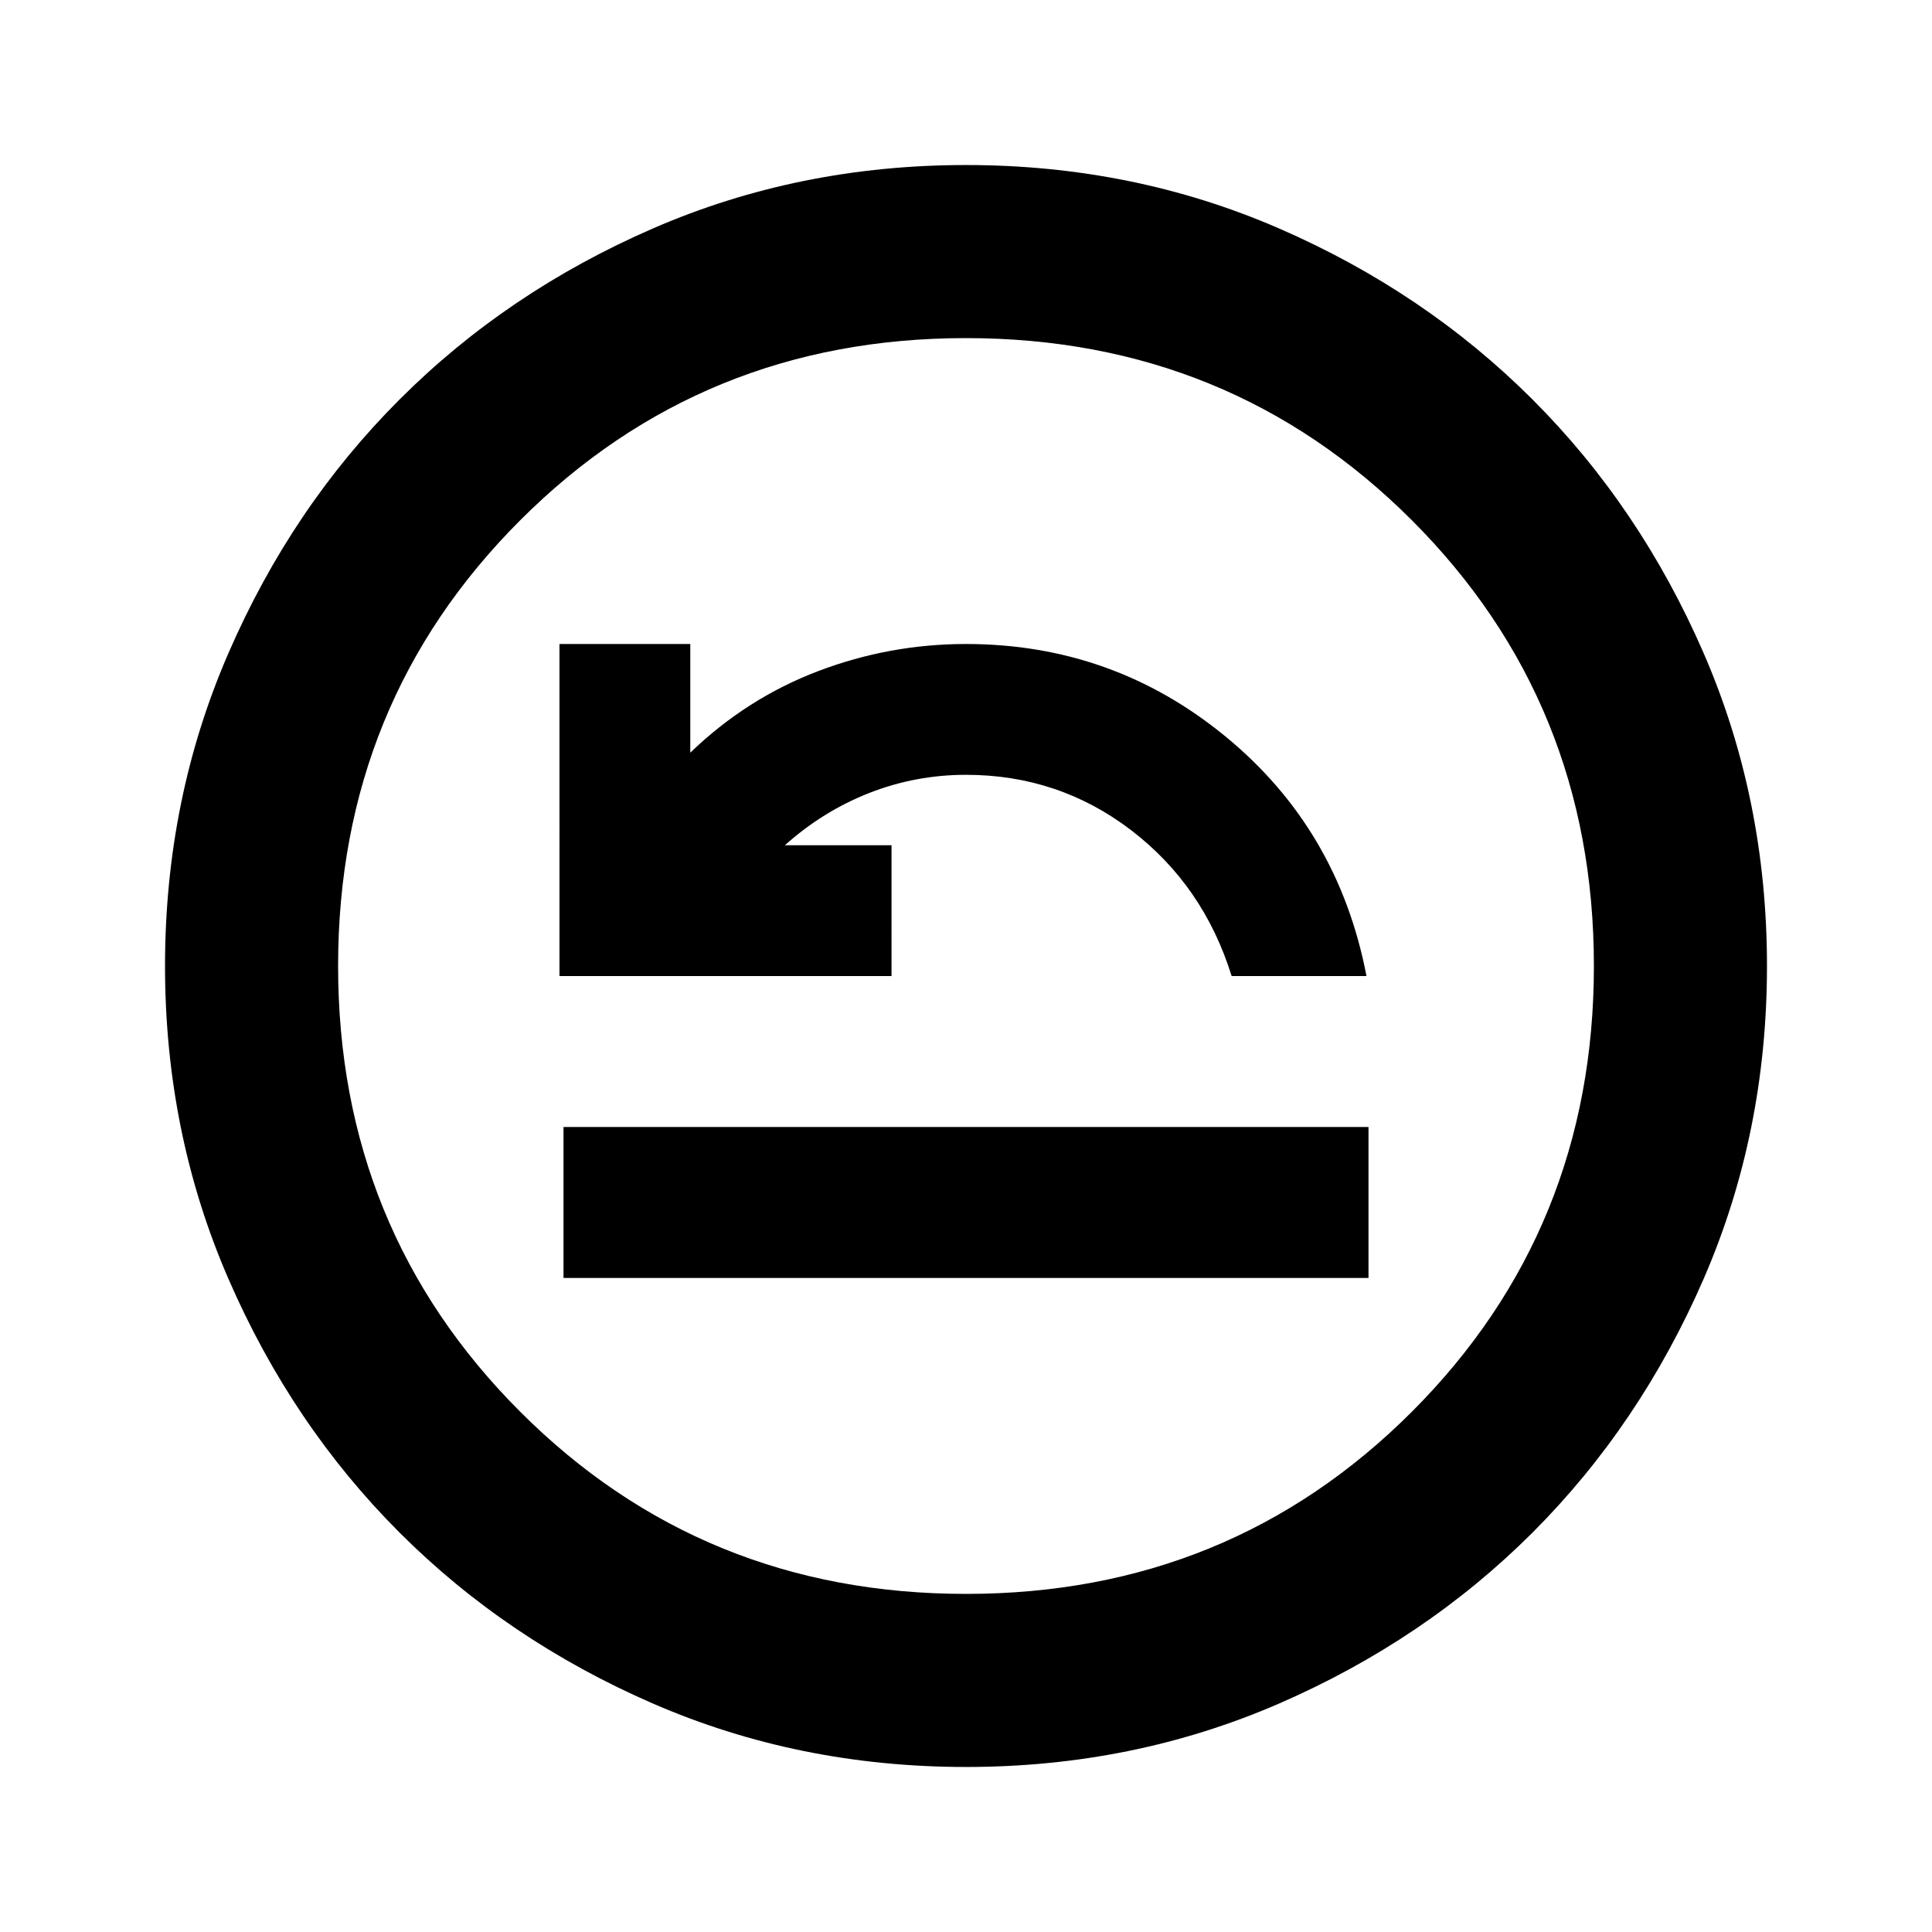 <svg xmlns="http://www.w3.org/2000/svg" height="24" width="24"><path d="M7 15.875h10V14H7Zm-.05-3.75h4.125V10.5H9.75q.475-.425 1.05-.65.575-.225 1.2-.225 1.15 0 2.05.687.9.688 1.25 1.813h1.675q-.35-1.825-1.75-2.975Q13.825 8 12 8q-.95 0-1.837.337-.888.338-1.588 1.013V8H6.95ZM12 21.95q-2.075 0-3.887-.787-1.813-.788-3.15-2.125-1.338-1.338-2.125-3.151Q2.05 14.075 2.05 12t.788-3.887q.787-1.813 2.125-3.15Q6.3 3.625 8.113 2.837 9.925 2.05 12 2.05t3.887.787q1.813.788 3.151 2.126 1.337 1.337 2.125 3.15.787 1.812.787 3.887t-.787 3.887q-.788 1.813-2.125 3.151-1.338 1.337-3.151 2.125-1.812.787-3.887.787Zm0-2.15q3.275 0 5.538-2.262Q19.8 15.275 19.8 12q0-3.275-2.262-5.538Q15.275 4.2 12 4.2q-3.275 0-5.537 2.262Q4.2 8.725 4.2 12q0 3.275 2.263 5.538Q8.725 19.8 12 19.8Zm0-7.8Z"/></svg>